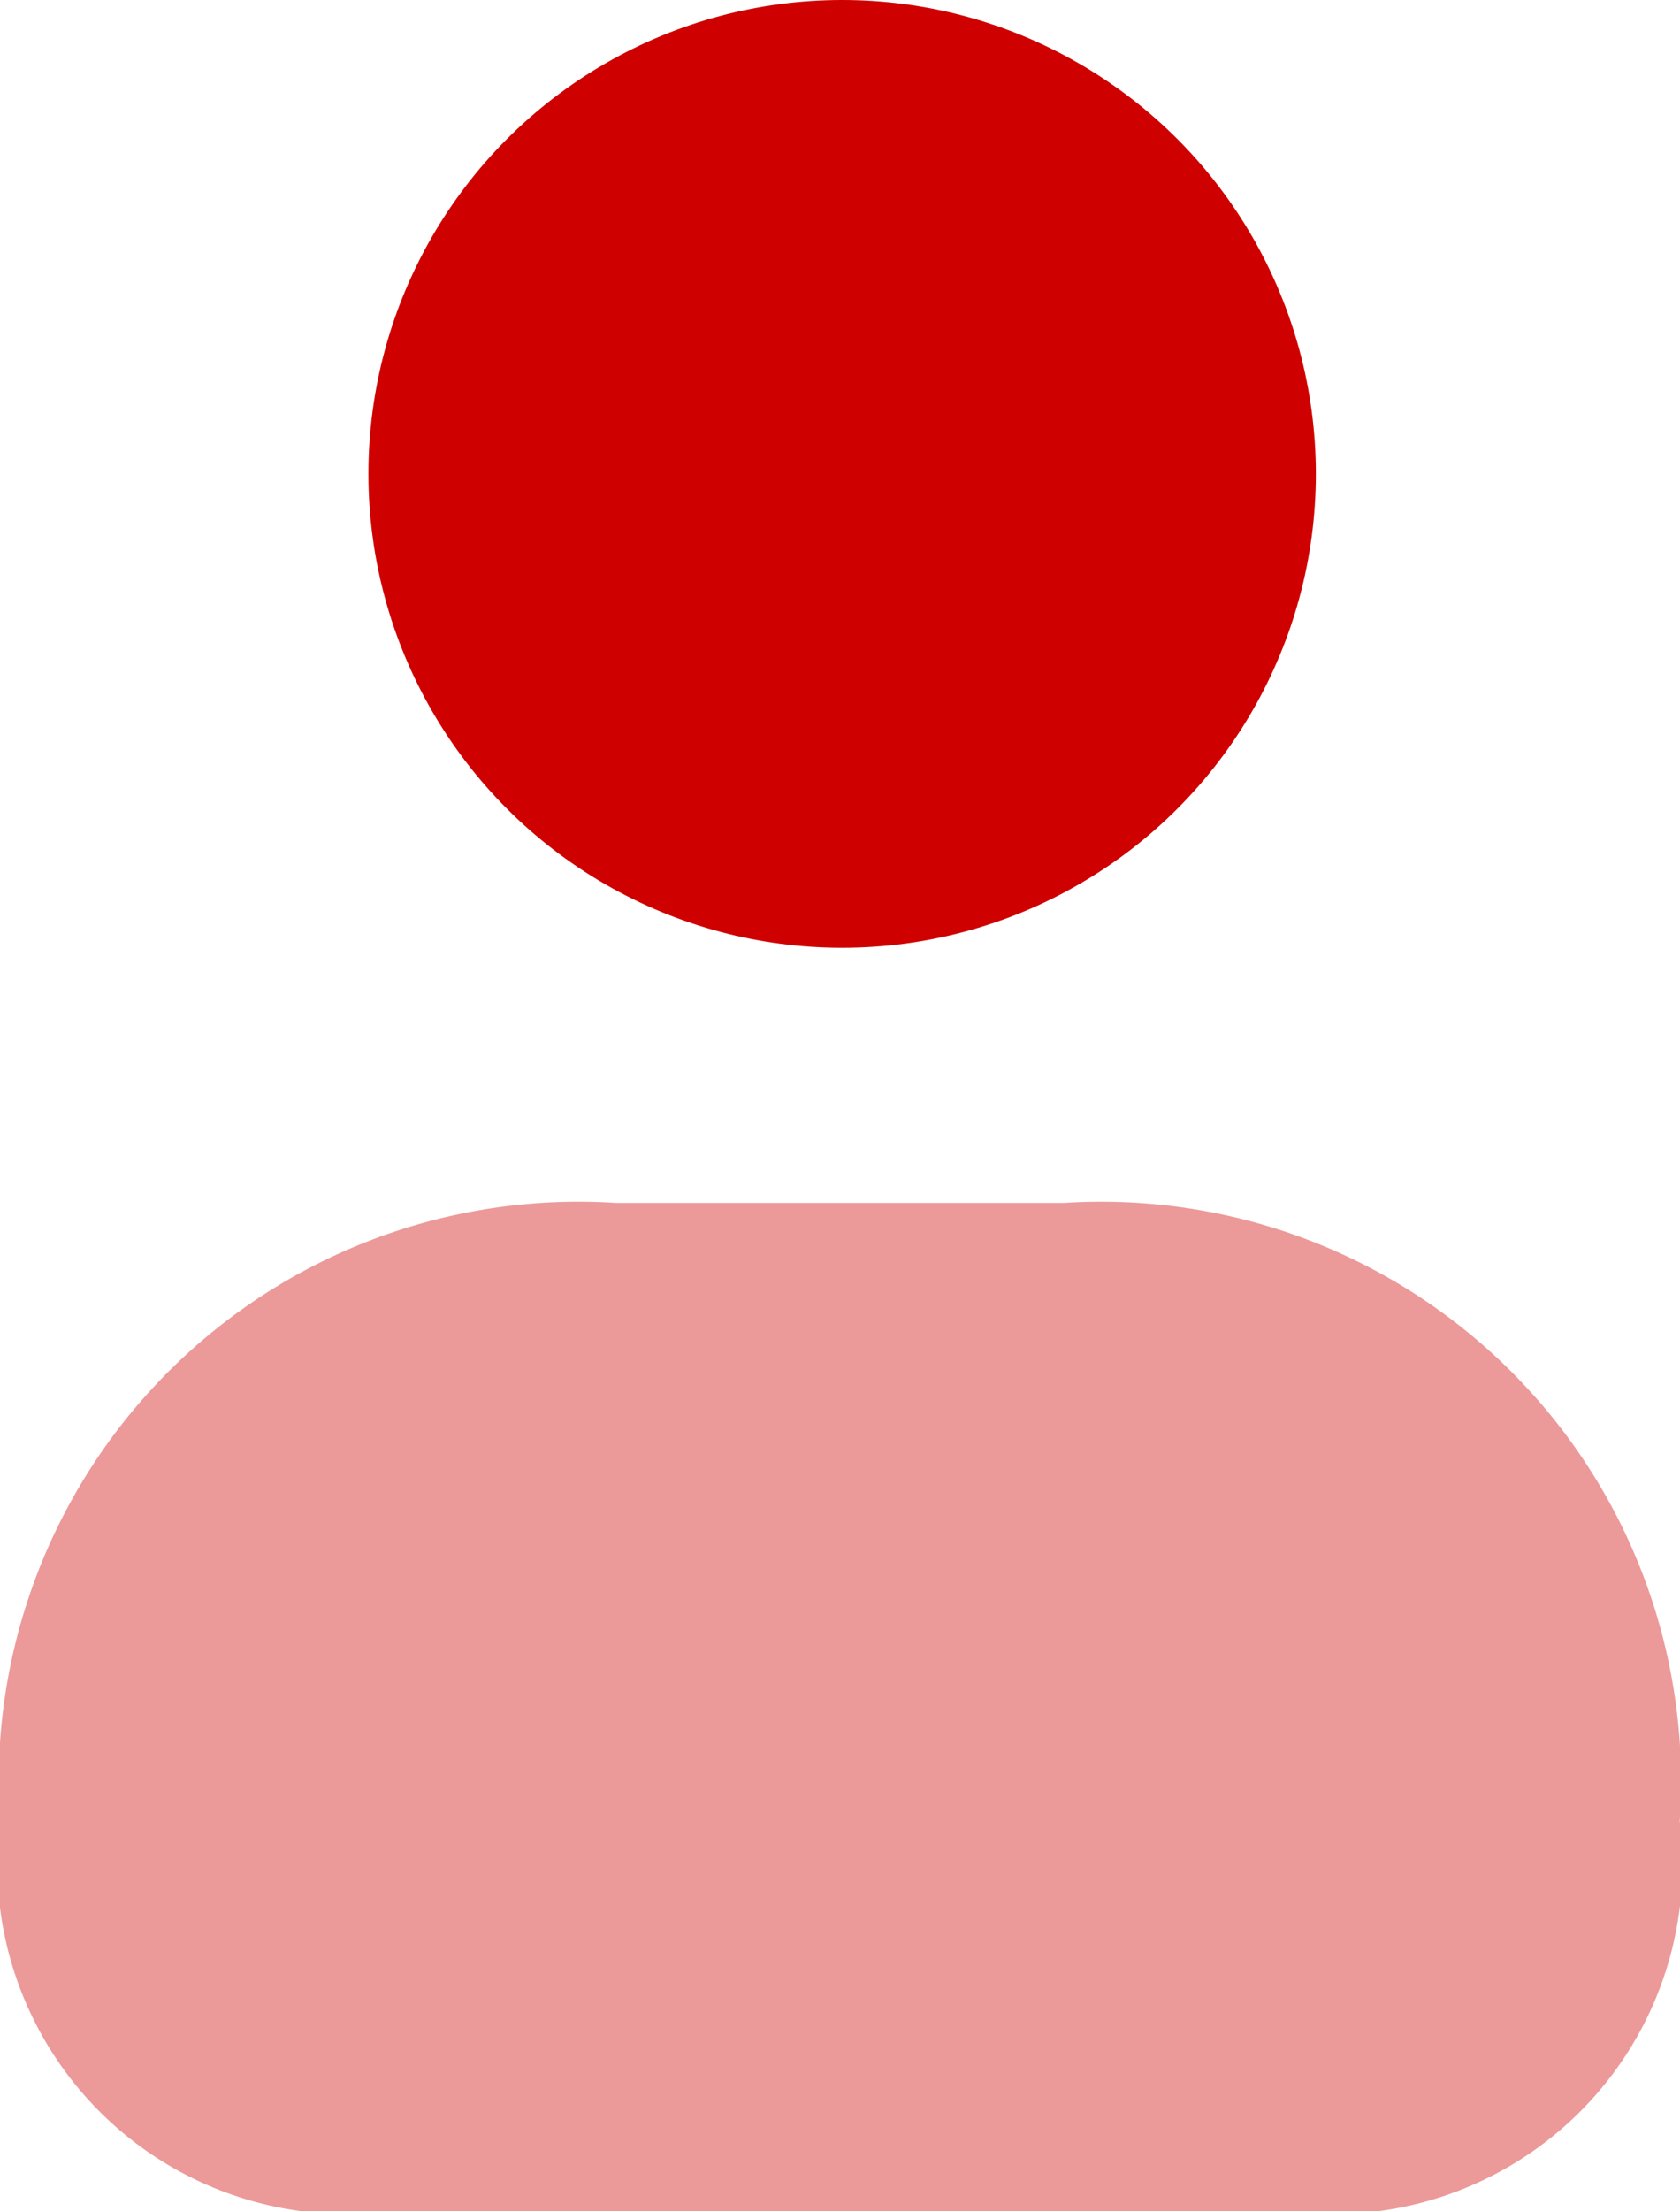 <svg id="Group_714" data-name="Group 714" xmlns="http://www.w3.org/2000/svg" width="14.136" height="18.6" viewBox="0 0 14.136 18.6">
  <circle id="Ellipse_111" data-name="Ellipse 111" cx="3.986" cy="3.986" r="3.986" transform="translate(3.1)" fill="#cf0000"/>
  <path id="Path_5710" data-name="Path 5710" d="M1113.453,1392.5h-3.77a4.879,4.879,0,0,0-5.183,5.2,2.942,2.942,0,0,0,3.3,3.281h7.534a2.942,2.942,0,0,0,3.3-3.281A4.879,4.879,0,0,0,1113.453,1392.5Z" transform="translate(-1104.5 -1382.382)" fill="#cf0000" opacity="0.4"/>
</svg>
